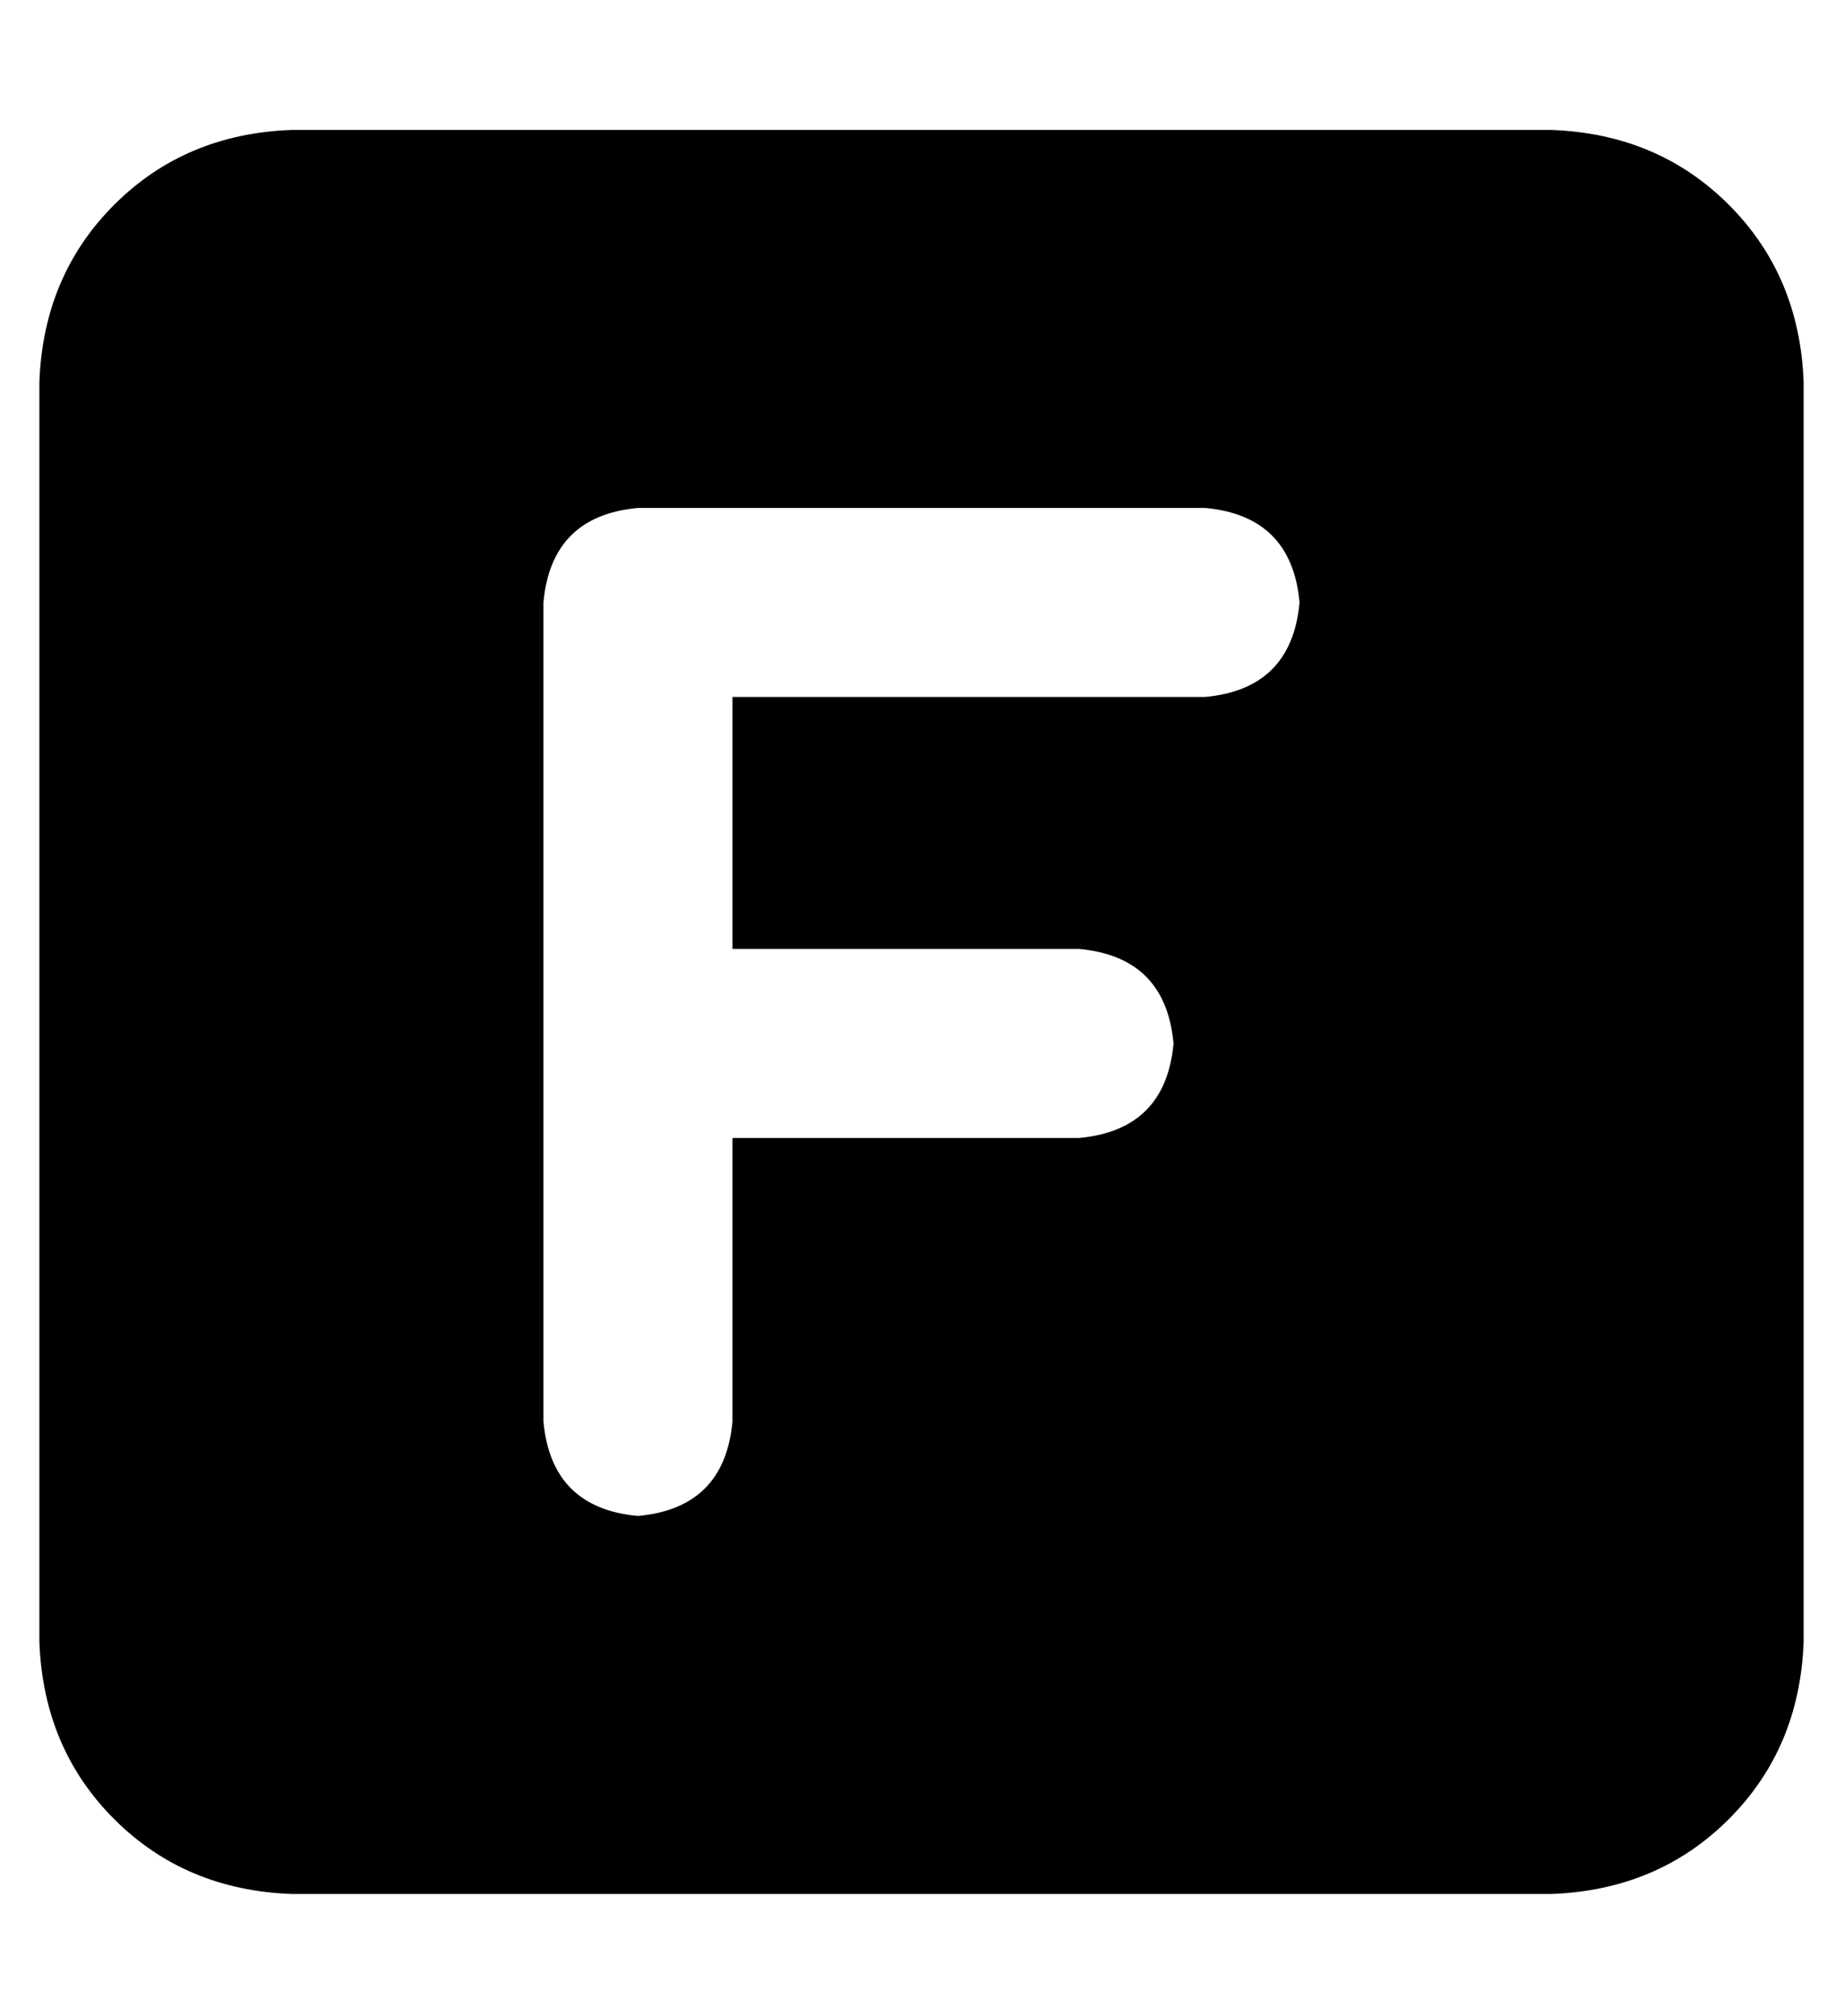 <?xml version="1.0" standalone="no"?>
<!DOCTYPE svg PUBLIC "-//W3C//DTD SVG 1.1//EN" "http://www.w3.org/Graphics/SVG/1.1/DTD/svg11.dtd" >
<svg xmlns="http://www.w3.org/2000/svg" xmlns:xlink="http://www.w3.org/1999/xlink" version="1.1" viewBox="-10 -40 468 512">
   <path fill="currentColor"
d="M64 -7q-27 1 -45 19v0v0q-18 18 -19 45v320v0q1 27 19 45t45 19h320v0q27 -1 45 -19t19 -45v-320v0q-1 -27 -19 -45t-45 -19h-320v0zM152 89h144h-144h144q22 2 24 24q-2 22 -24 24h-120v0v64v0h88v0q22 2 24 24q-2 22 -24 24h-88v0v72v0q-2 22 -24 24q-22 -2 -24 -24
v-96v0v-112v0q2 -22 24 -24v0z" />
</svg>
